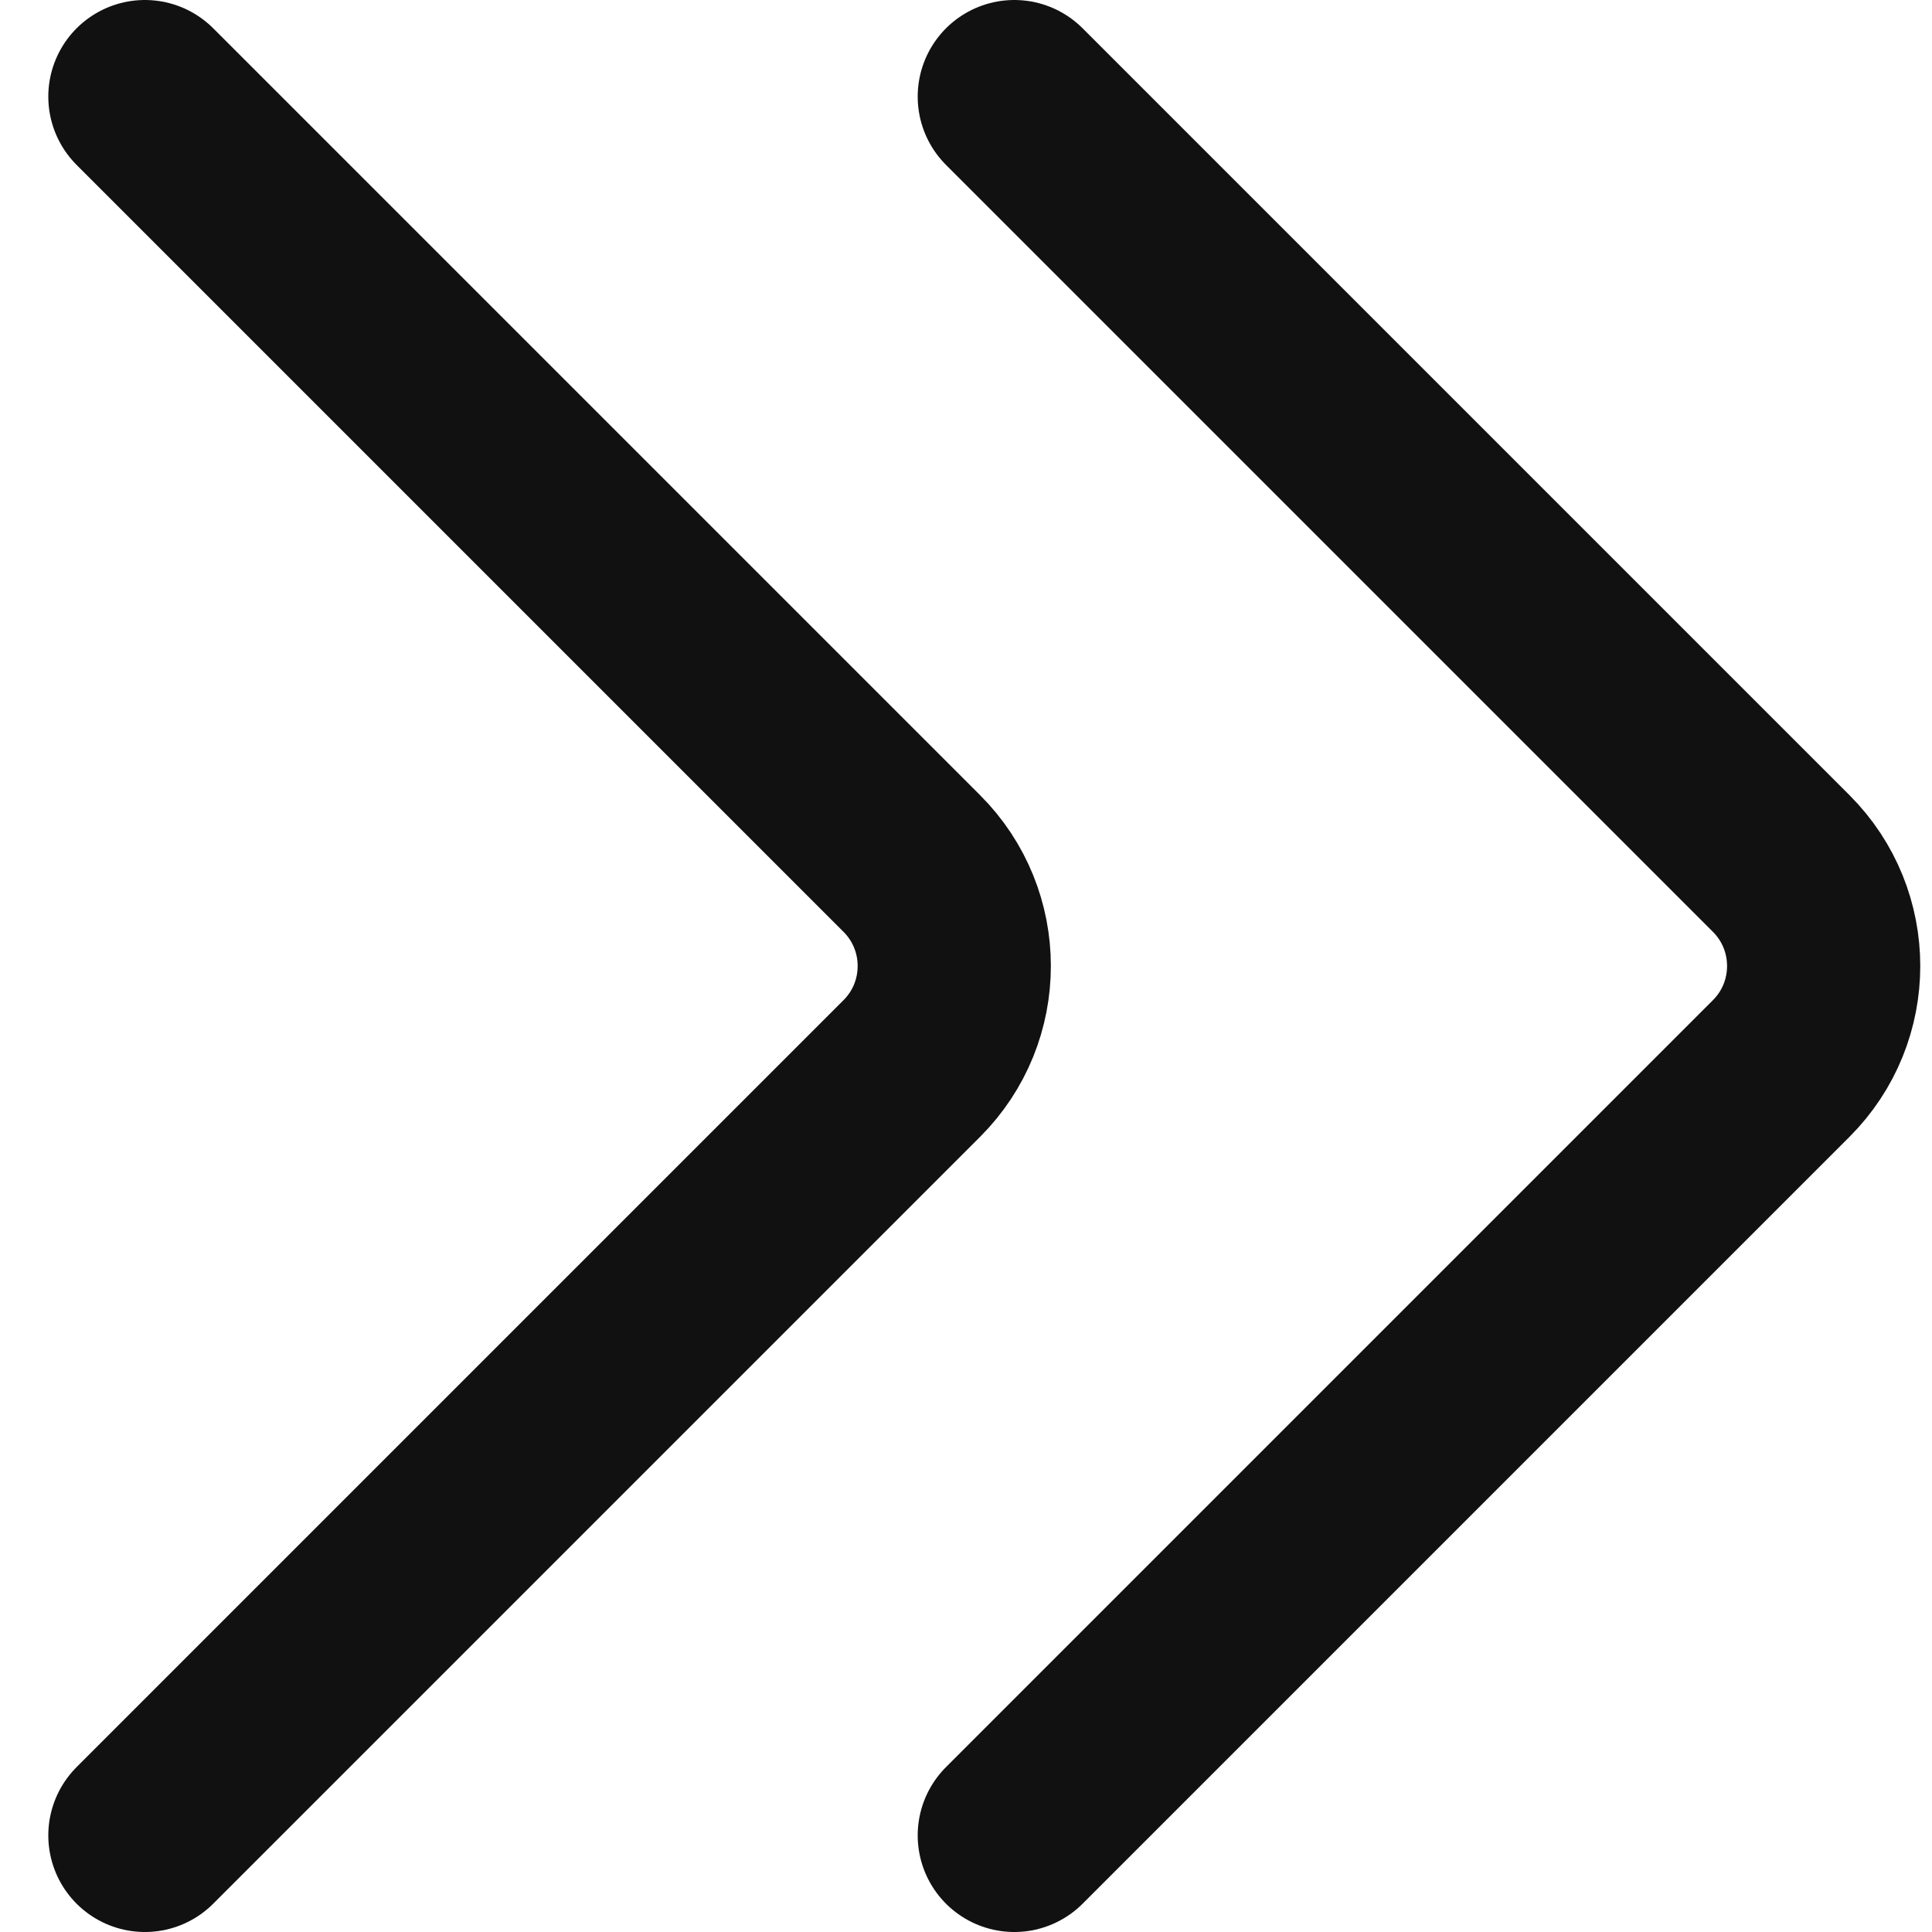 <svg width="20" height="20" viewBox="0 0 20 20" fill="none" xmlns="http://www.w3.org/2000/svg">
<path d="M10.5 1L18.439 8.939C19.025 9.525 19.025 10.475 18.439 11.061L10.5 19M1.5 1L9.439 8.939C10.025 9.525 10.025 10.475 9.439 11.061L1.5 19" stroke="#111111" stroke-width="2" stroke-linecap="round"/>
</svg>
